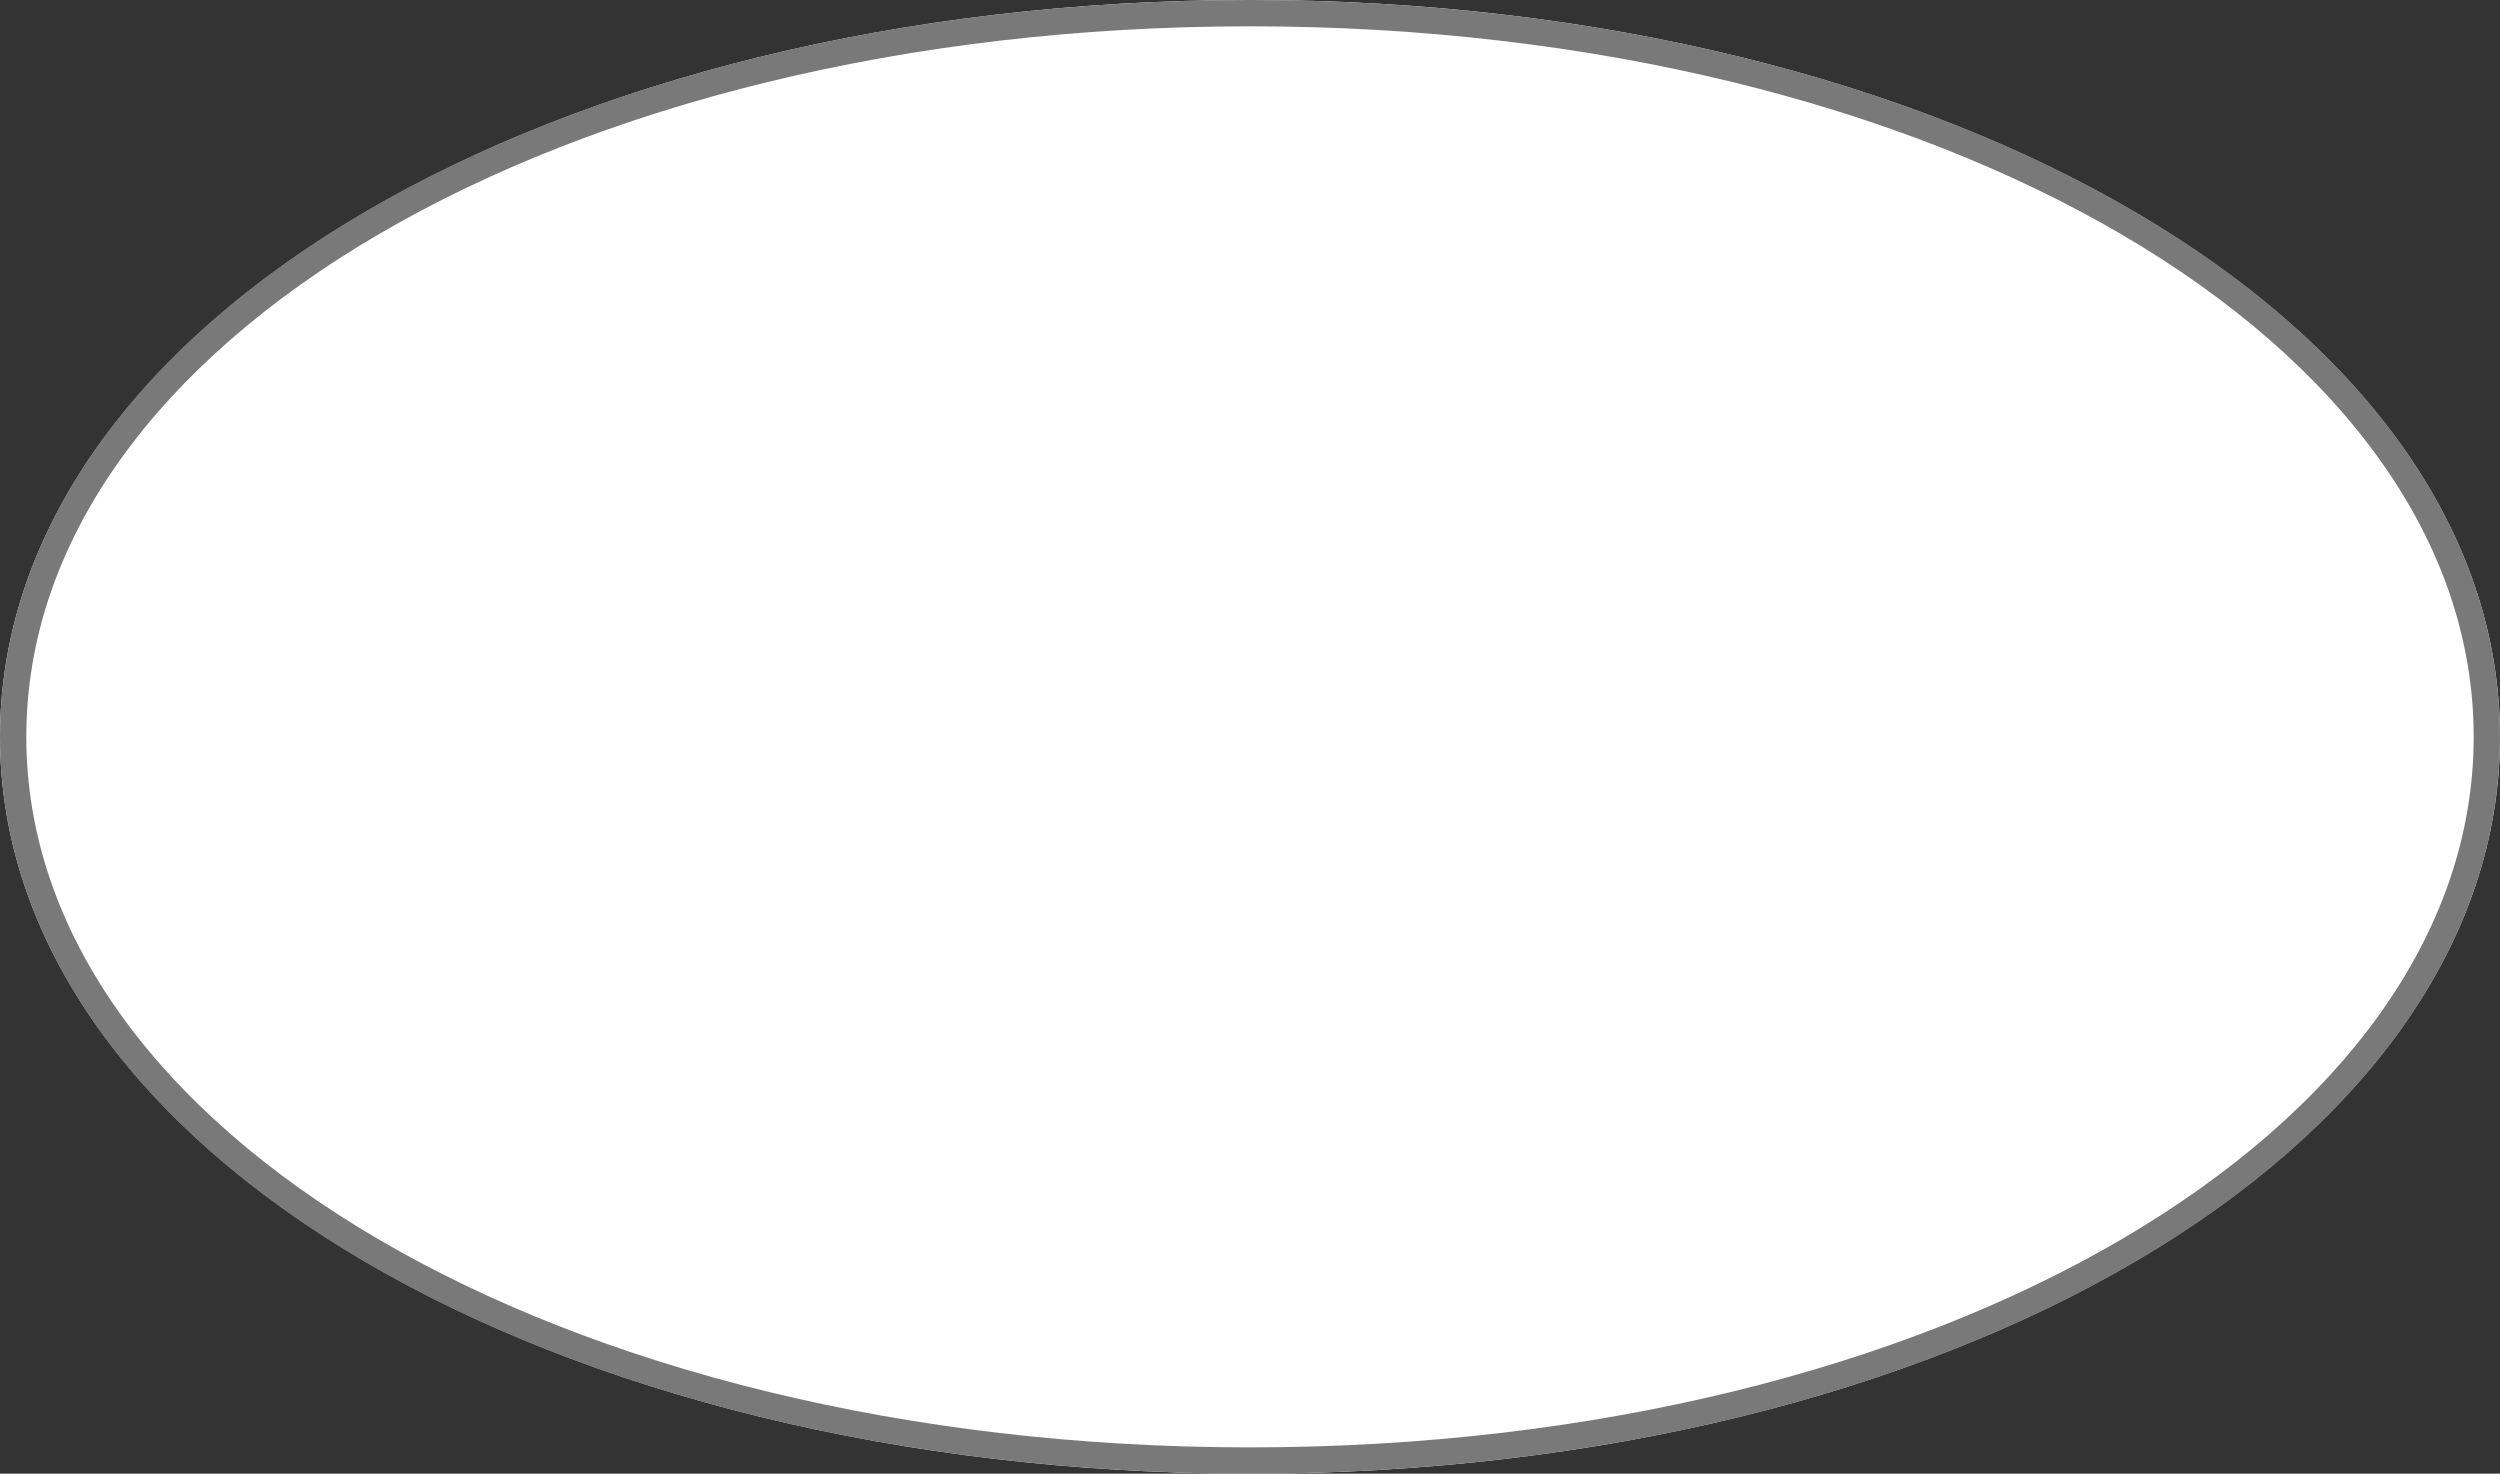 ﻿<?xml version="1.0" encoding="utf-8"?>
<svg version="1.1" xmlns:xlink="http://www.w3.org/1999/xlink" width="95px" height="56px" xmlns="http://www.w3.org/2000/svg">
  <rect width="100%" height="100%" fill="#333333" stroke="none"/>
  <g transform="matrix(1 0 0 1 -94 -94 )">
    <path d="M 141.5 94  C 168.1 94  189 106.32  189 122  C 189 137.68  168.1 150  141.5 150  C 114.9 150  94 137.68  94 122  C 94 106.32  114.9 94  141.5 94  Z " fill-rule="nonzero" fill="#ffffff" stroke="none" />
    <path d="M 141.5 94.5  C 167.82 94.5  188.5 106.6  188.5 122  C 188.5 137.4  167.82 149.5  141.5 149.5  C 115.18 149.5  94.5 137.4  94.5 122  C 94.5 106.6  115.18 94.5  141.5 94.5  Z " stroke-width="1" stroke="#797979" fill="none" />
  </g>
</svg>